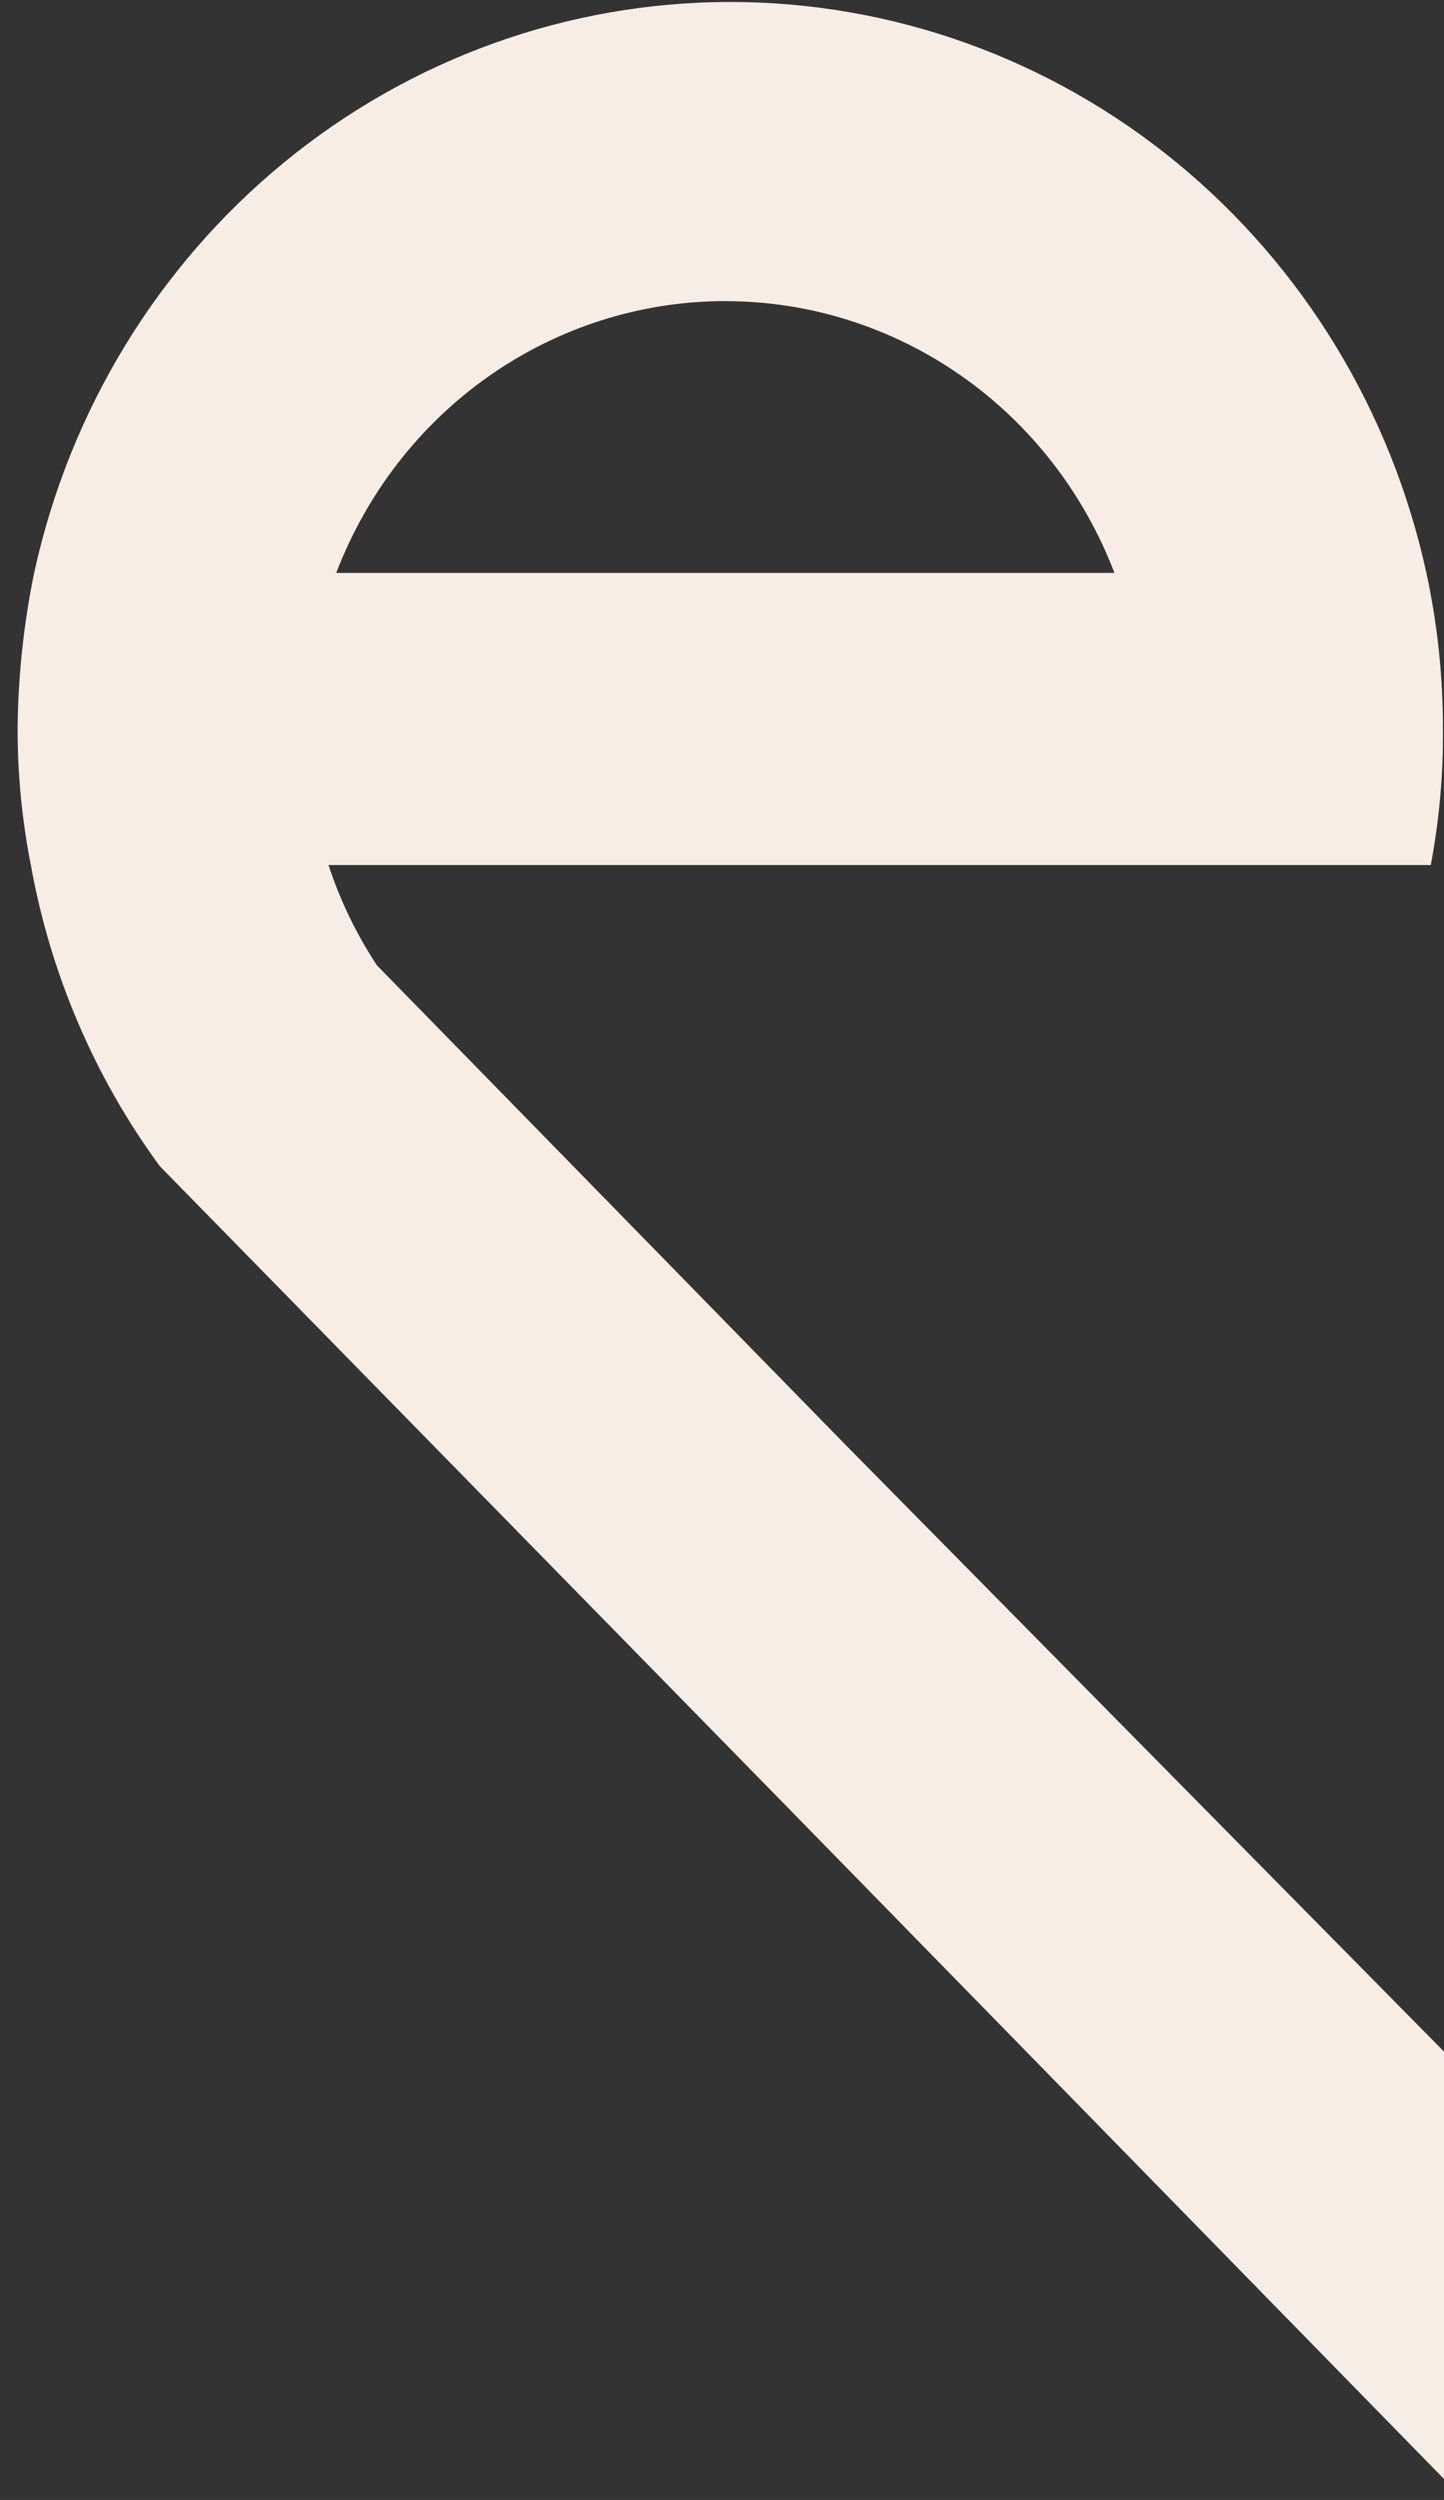 <svg fill="none" height="90" viewBox="0 0 52 90" width="52" xmlns="http://www.w3.org/2000/svg"><rect x="0" y="0" width="52" height="90" fill="#333333" stroke="none"/><path d="m30.526 52.094-12.742-13.034-4.208-4.304c-.739-1.119-1.326-2.334-1.747-3.614h39.695c.306-1.619.453-3.264.437-4.913.003-1.884-.197-3.763-.595-5.603-1.271-5.831-4.447-11.045-9.004-14.782-4.557-3.737-10.223-5.773-16.064-5.773-5.84 0-11.507 2.036-16.064 5.773-4.557 3.737-7.733 8.951-9.004 14.782-.379 1.843-.579 3.72-.595 5.603-.003 1.65.157 3.296.476 4.913.708 3.932 2.298 7.643 4.644 10.841l22.626 23.103 23.817 24.362v-15.389zm-4.406-41.253c3.027-0 5.984.934 8.483 2.679 2.5 1.746 4.427 4.222 5.529 7.106h-28.024c1.095-2.864 3.003-5.328 5.48-7.072 2.476-1.744 5.407-2.689 8.414-2.714z" fill="#f8ede4"/></svg>
